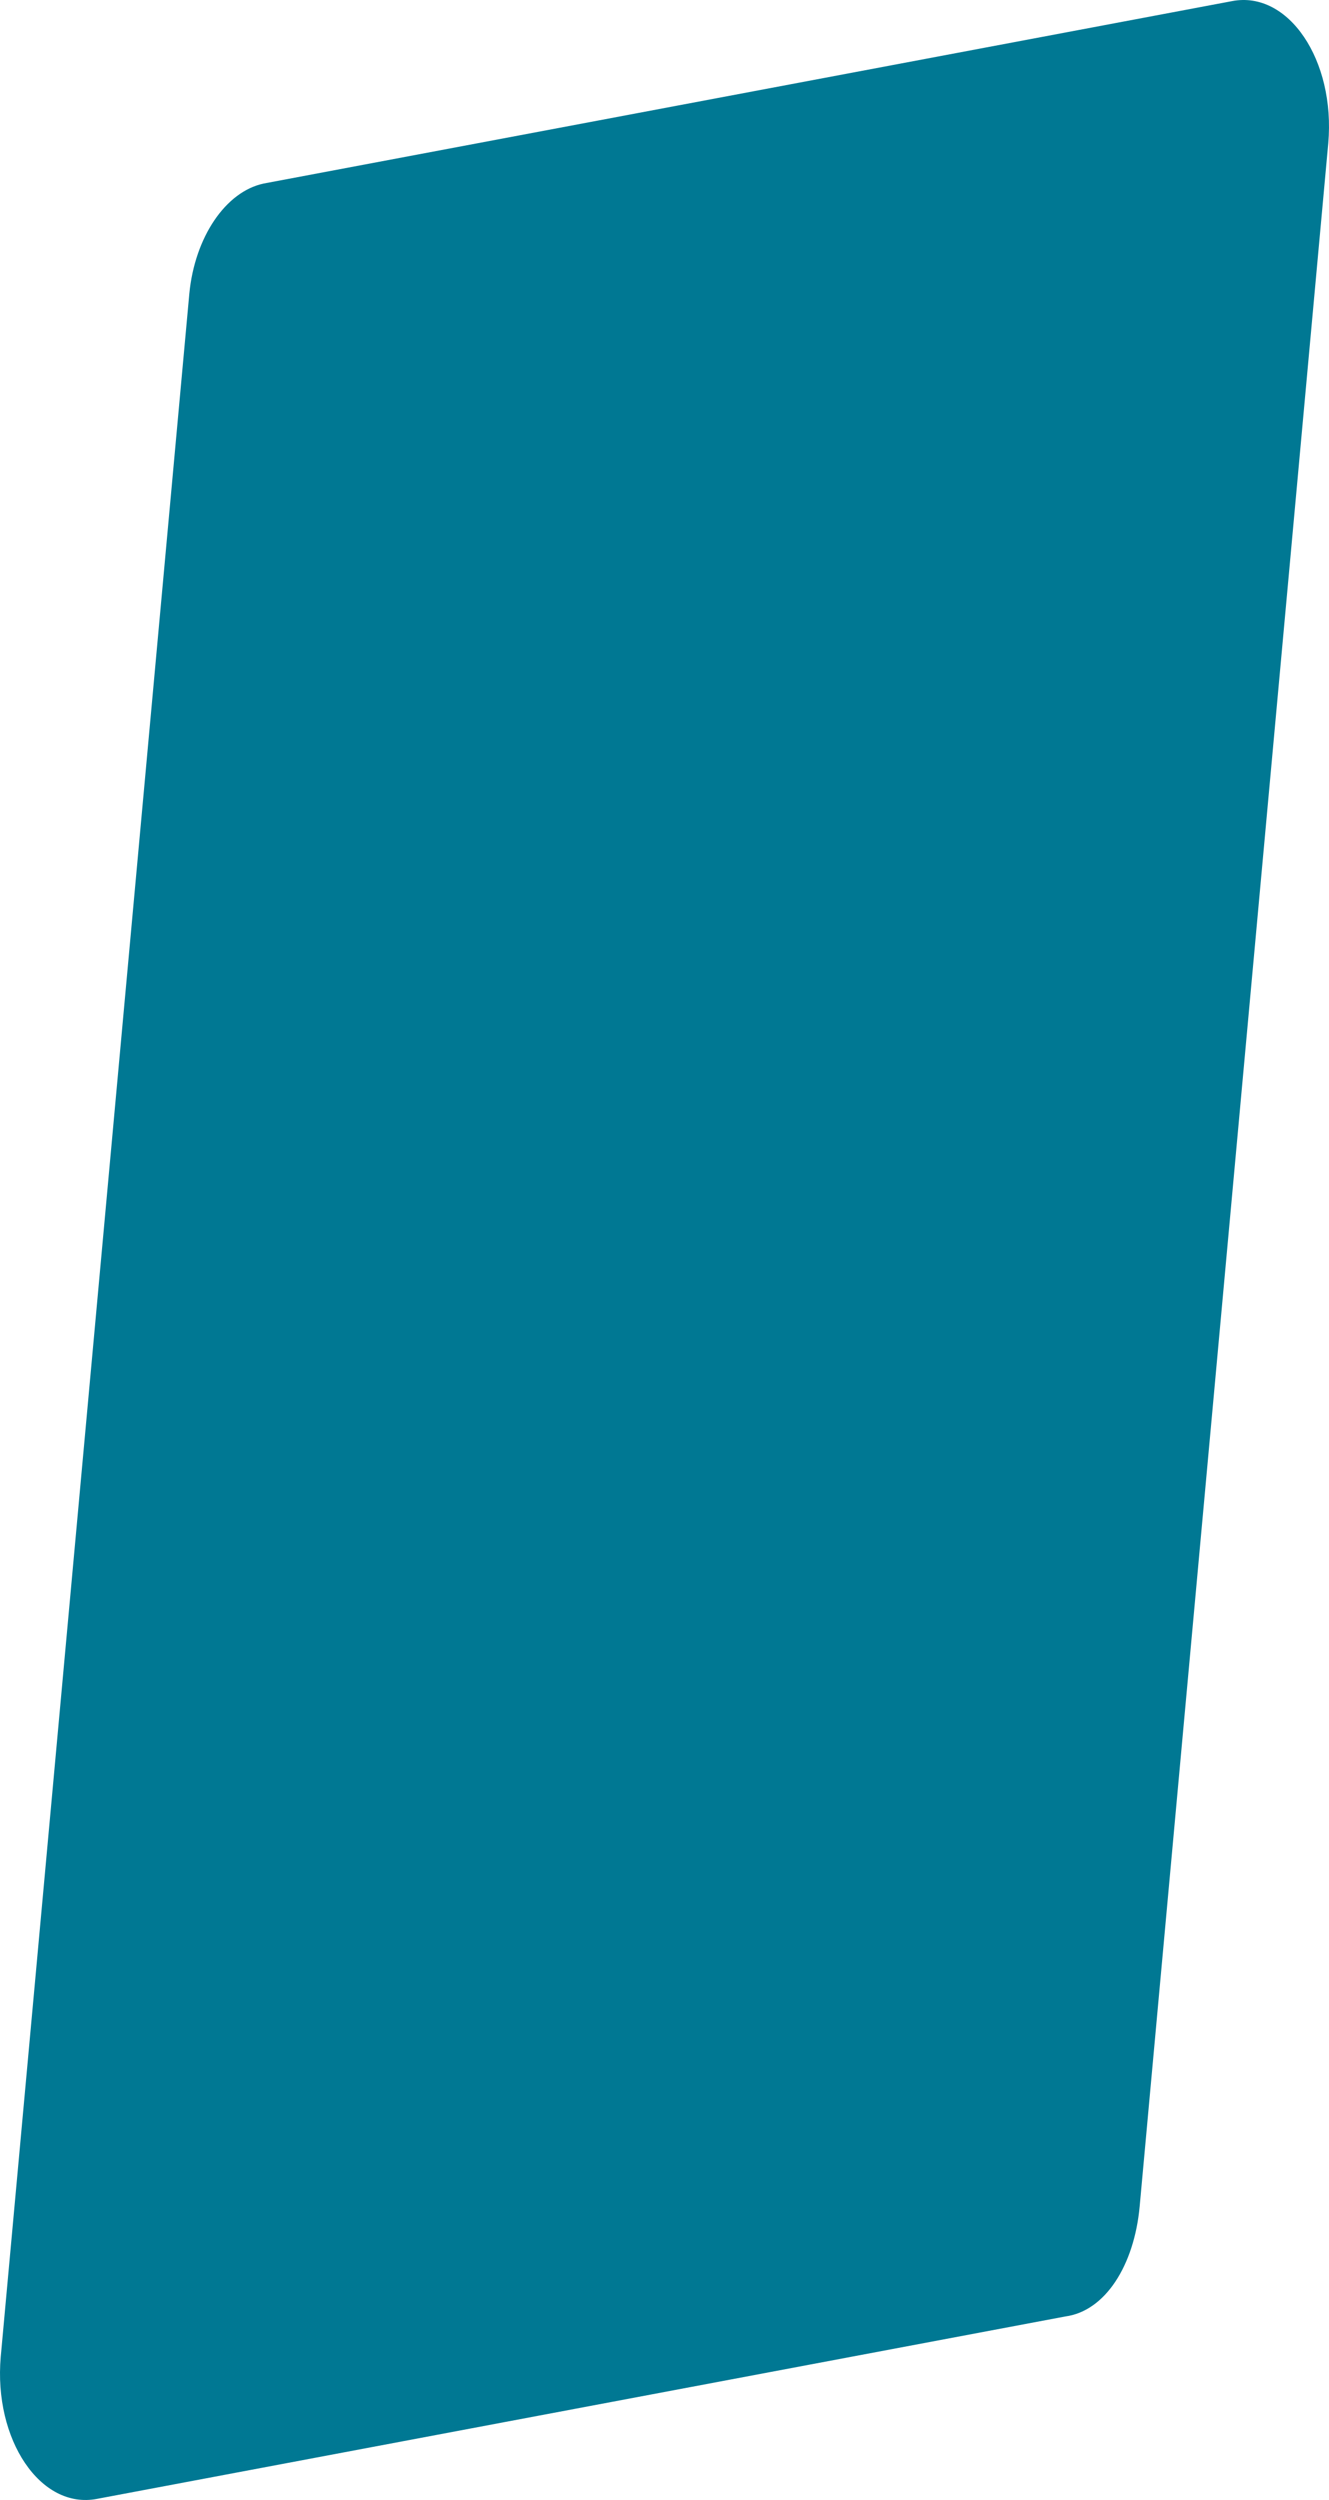 <svg width="75" height="141" viewBox="0 0 75 141" fill="none" xmlns="http://www.w3.org/2000/svg">
<path d="M60.118 130.649L5.466 140.938C2.293 141.544 -0.368 137.609 0.042 132.918L10.685 16.555C10.993 13.378 12.732 10.805 14.882 10.351L69.534 0.062C72.707 -0.544 75.368 3.391 74.958 8.081L64.315 124.445C64.007 127.773 62.37 130.346 60.118 130.649Z" fill="#007893"/>
</svg>
